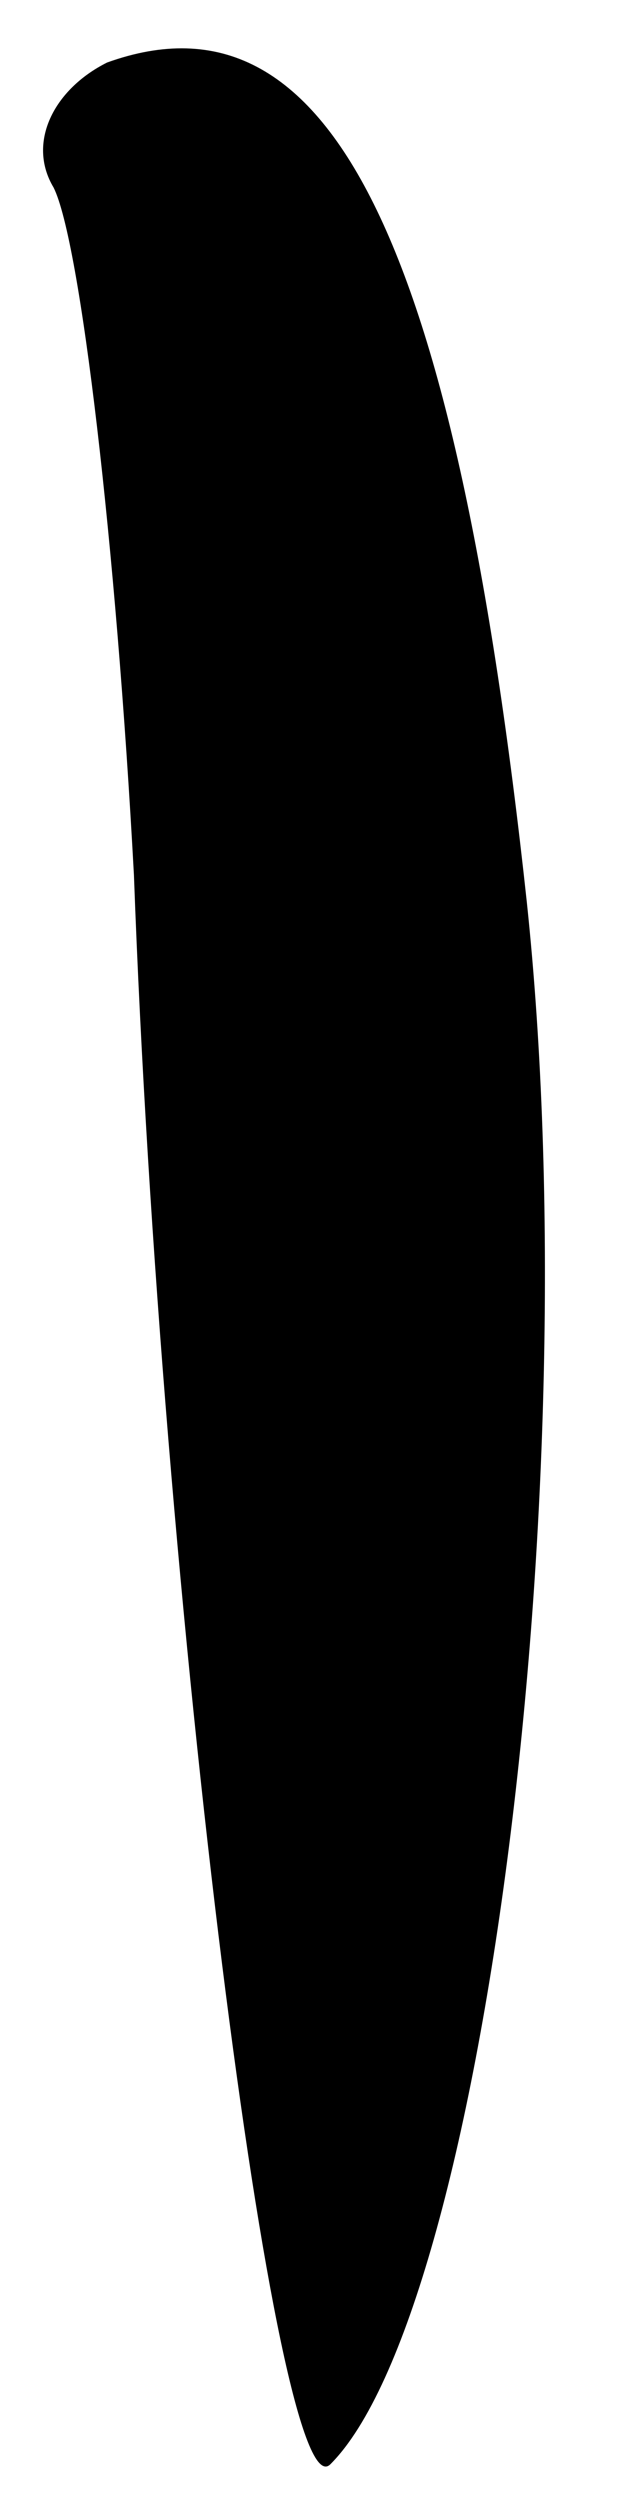 <?xml version="1.0" standalone="no"?>
<!DOCTYPE svg PUBLIC "-//W3C//DTD SVG 20010904//EN"
 "http://www.w3.org/TR/2001/REC-SVG-20010904/DTD/svg10.dtd">
<svg version="1.0" xmlns="http://www.w3.org/2000/svg"
 width="7pt" height="28pt" viewBox="0 0 7 28"
 preserveAspectRatio="xMidYMid meet">
<g transform="translate(0,28) scale(0.1,-0.1)"
fill="#000000" stroke="none">
<path fill="#000000" stroke="none" d="M12 273 c-6 -3 -9 -9 -6 -14 3 -6 7
-40 9 -77 3 -82 16 -184 22 -178 17 17 29 109 22 175 -8 74 -22 103 -47 94z"/>
</g>
</svg>
